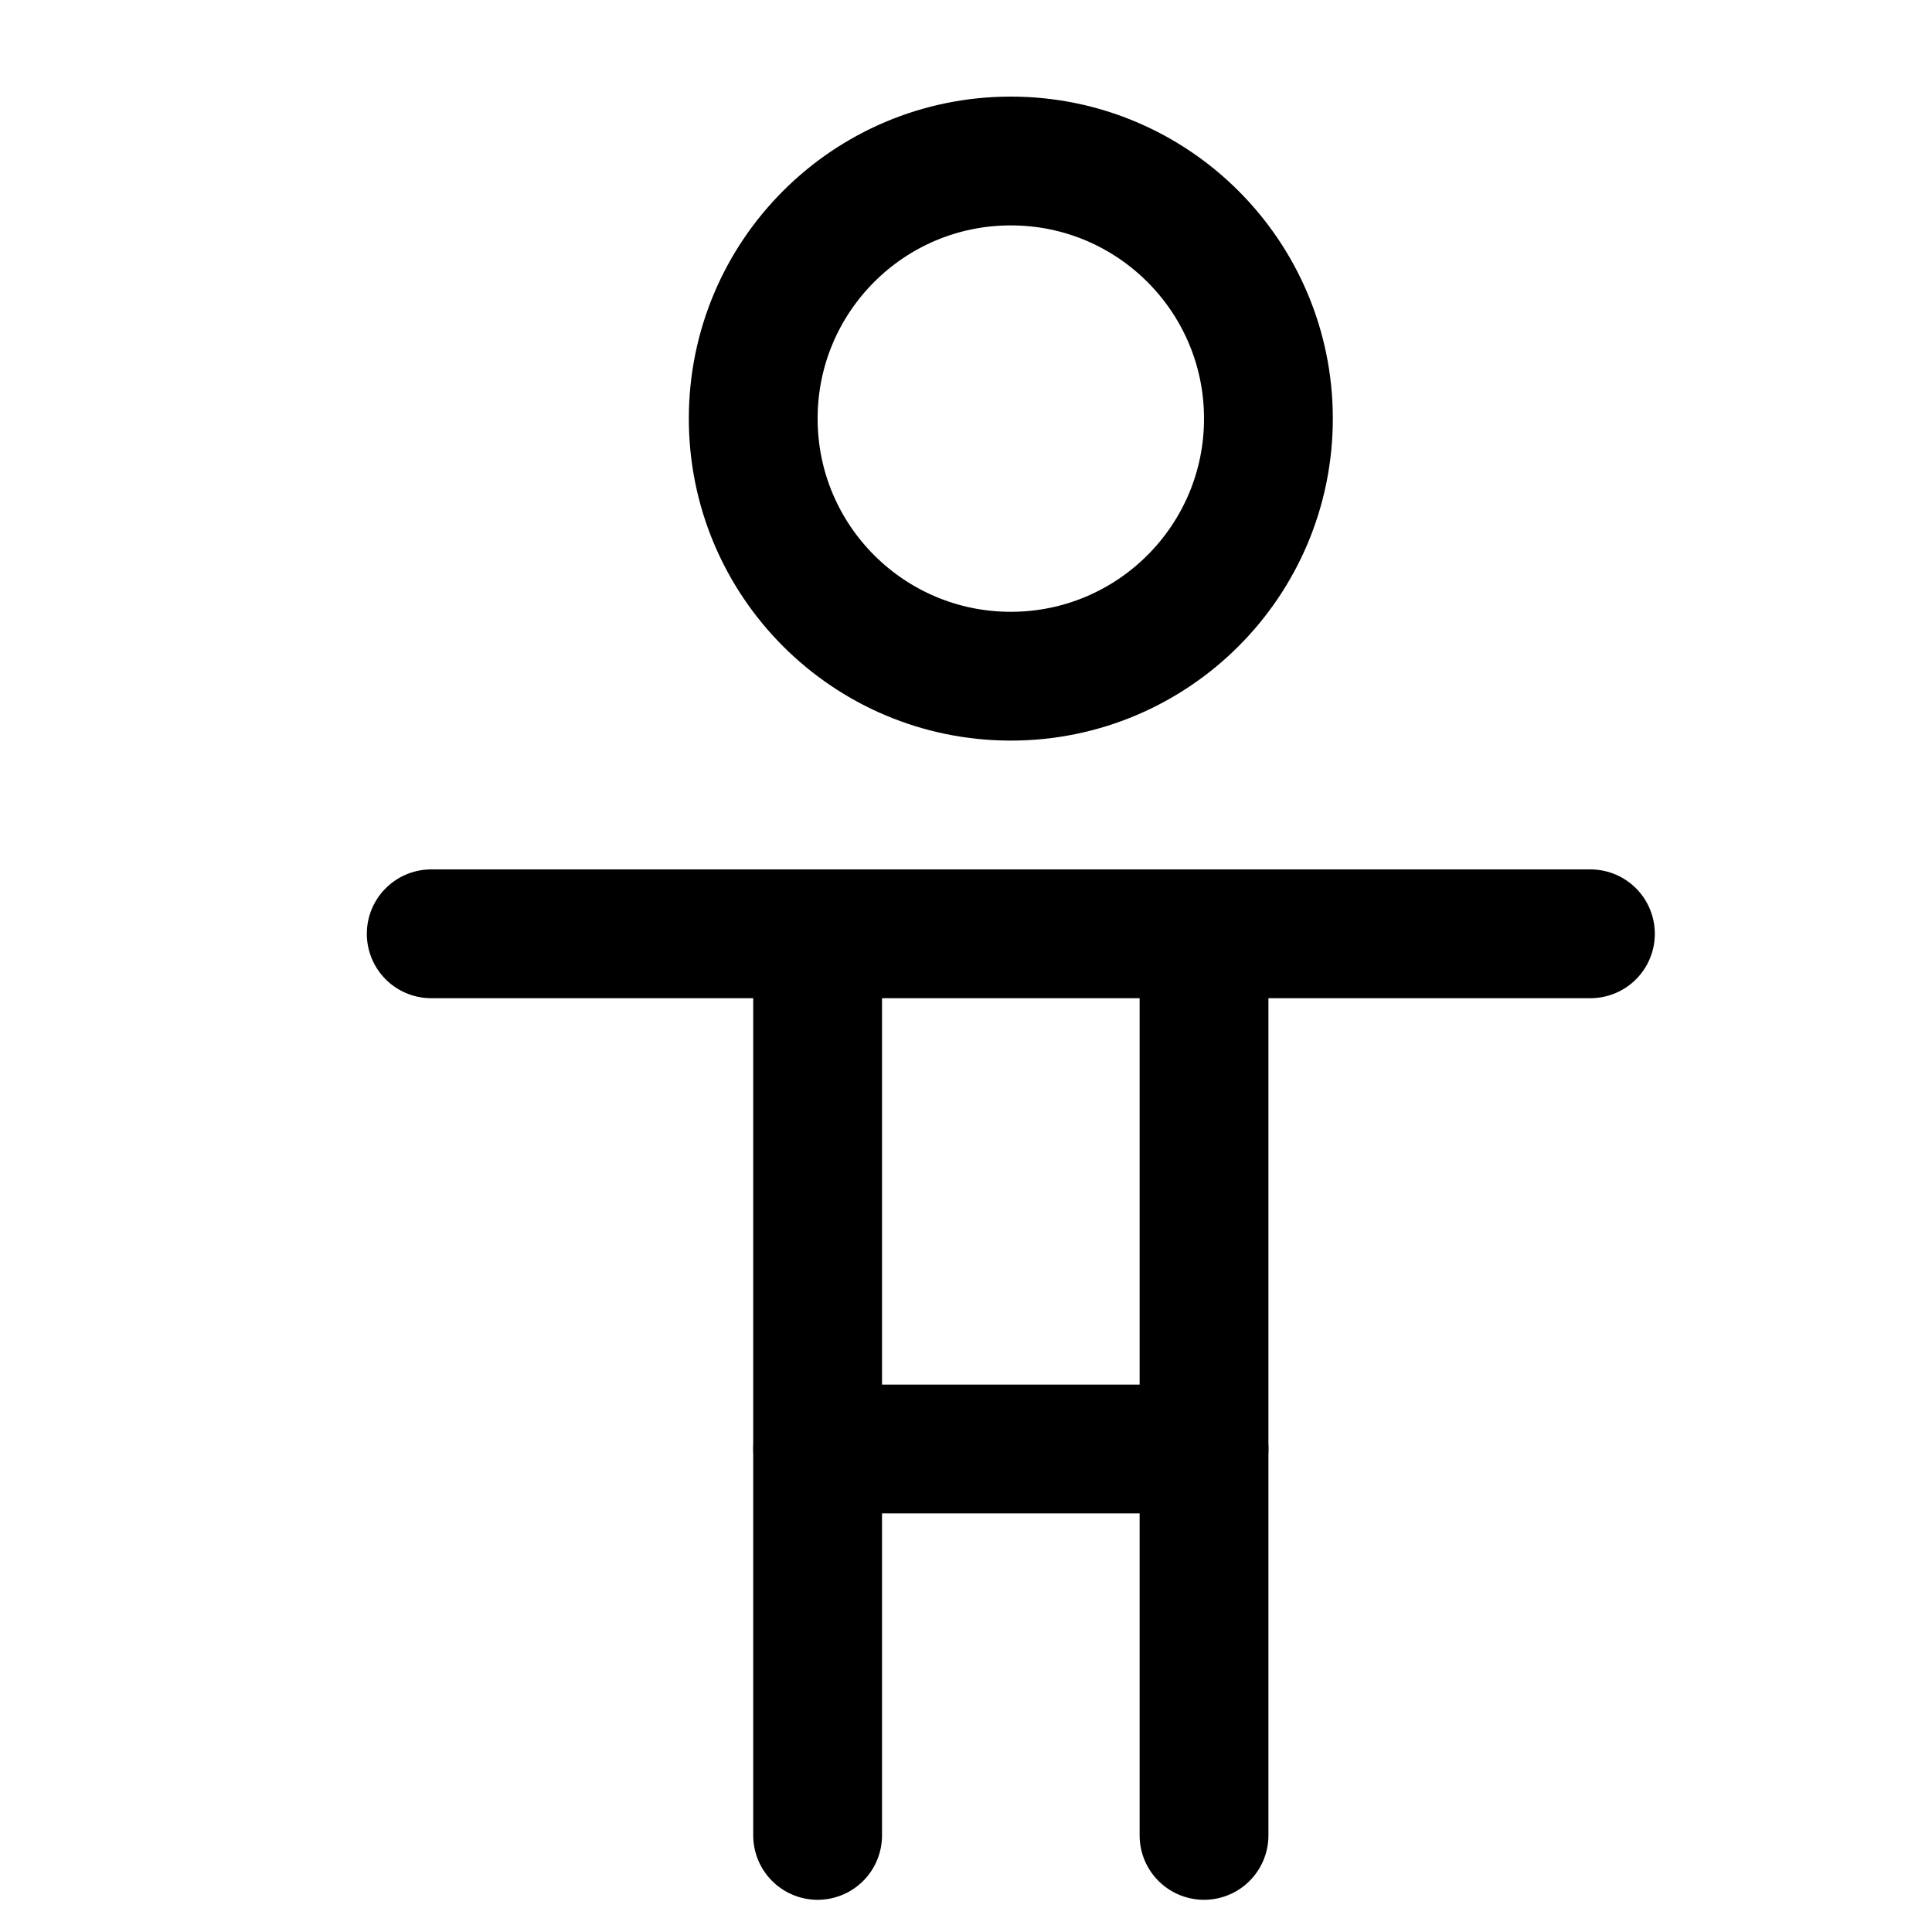 <svg width="15" height="15" viewBox="0 0 15 15" fill="none" xmlns="http://www.w3.org/2000/svg">
<g clip-path="url(#clip0_6_6705)">
<path d="M7.848 5.25C8.952 5.25 9.848 4.355 9.848 3.25C9.848 2.145 8.952 1.25 7.848 1.25C6.743 1.25 5.848 2.145 5.848 3.25C5.848 4.355 6.743 5.25 7.848 5.25Z" stroke="#000001" stroke-linecap="round" stroke-linejoin="round"/>
<path d="M3.348 7.25H12.348" stroke="#000001" stroke-linecap="round" stroke-linejoin="round"/>
<path d="M9.348 7.25V11.25H6.348V7.25" stroke="#000001" stroke-linecap="round" stroke-linejoin="round"/>
<path d="M6.348 11.25V14.25" stroke="#000001" stroke-linecap="round" stroke-linejoin="round"/>
<path d="M9.348 11.25V14.25" stroke="#000001" stroke-linecap="round" stroke-linejoin="round"/>
</g>
<defs>
<clipPath id="clip0_6_6705">
<rect width="14" height="14" fill="white" transform="translate(0.848 0.75)"/>
</clipPath>
</defs>
</svg>
